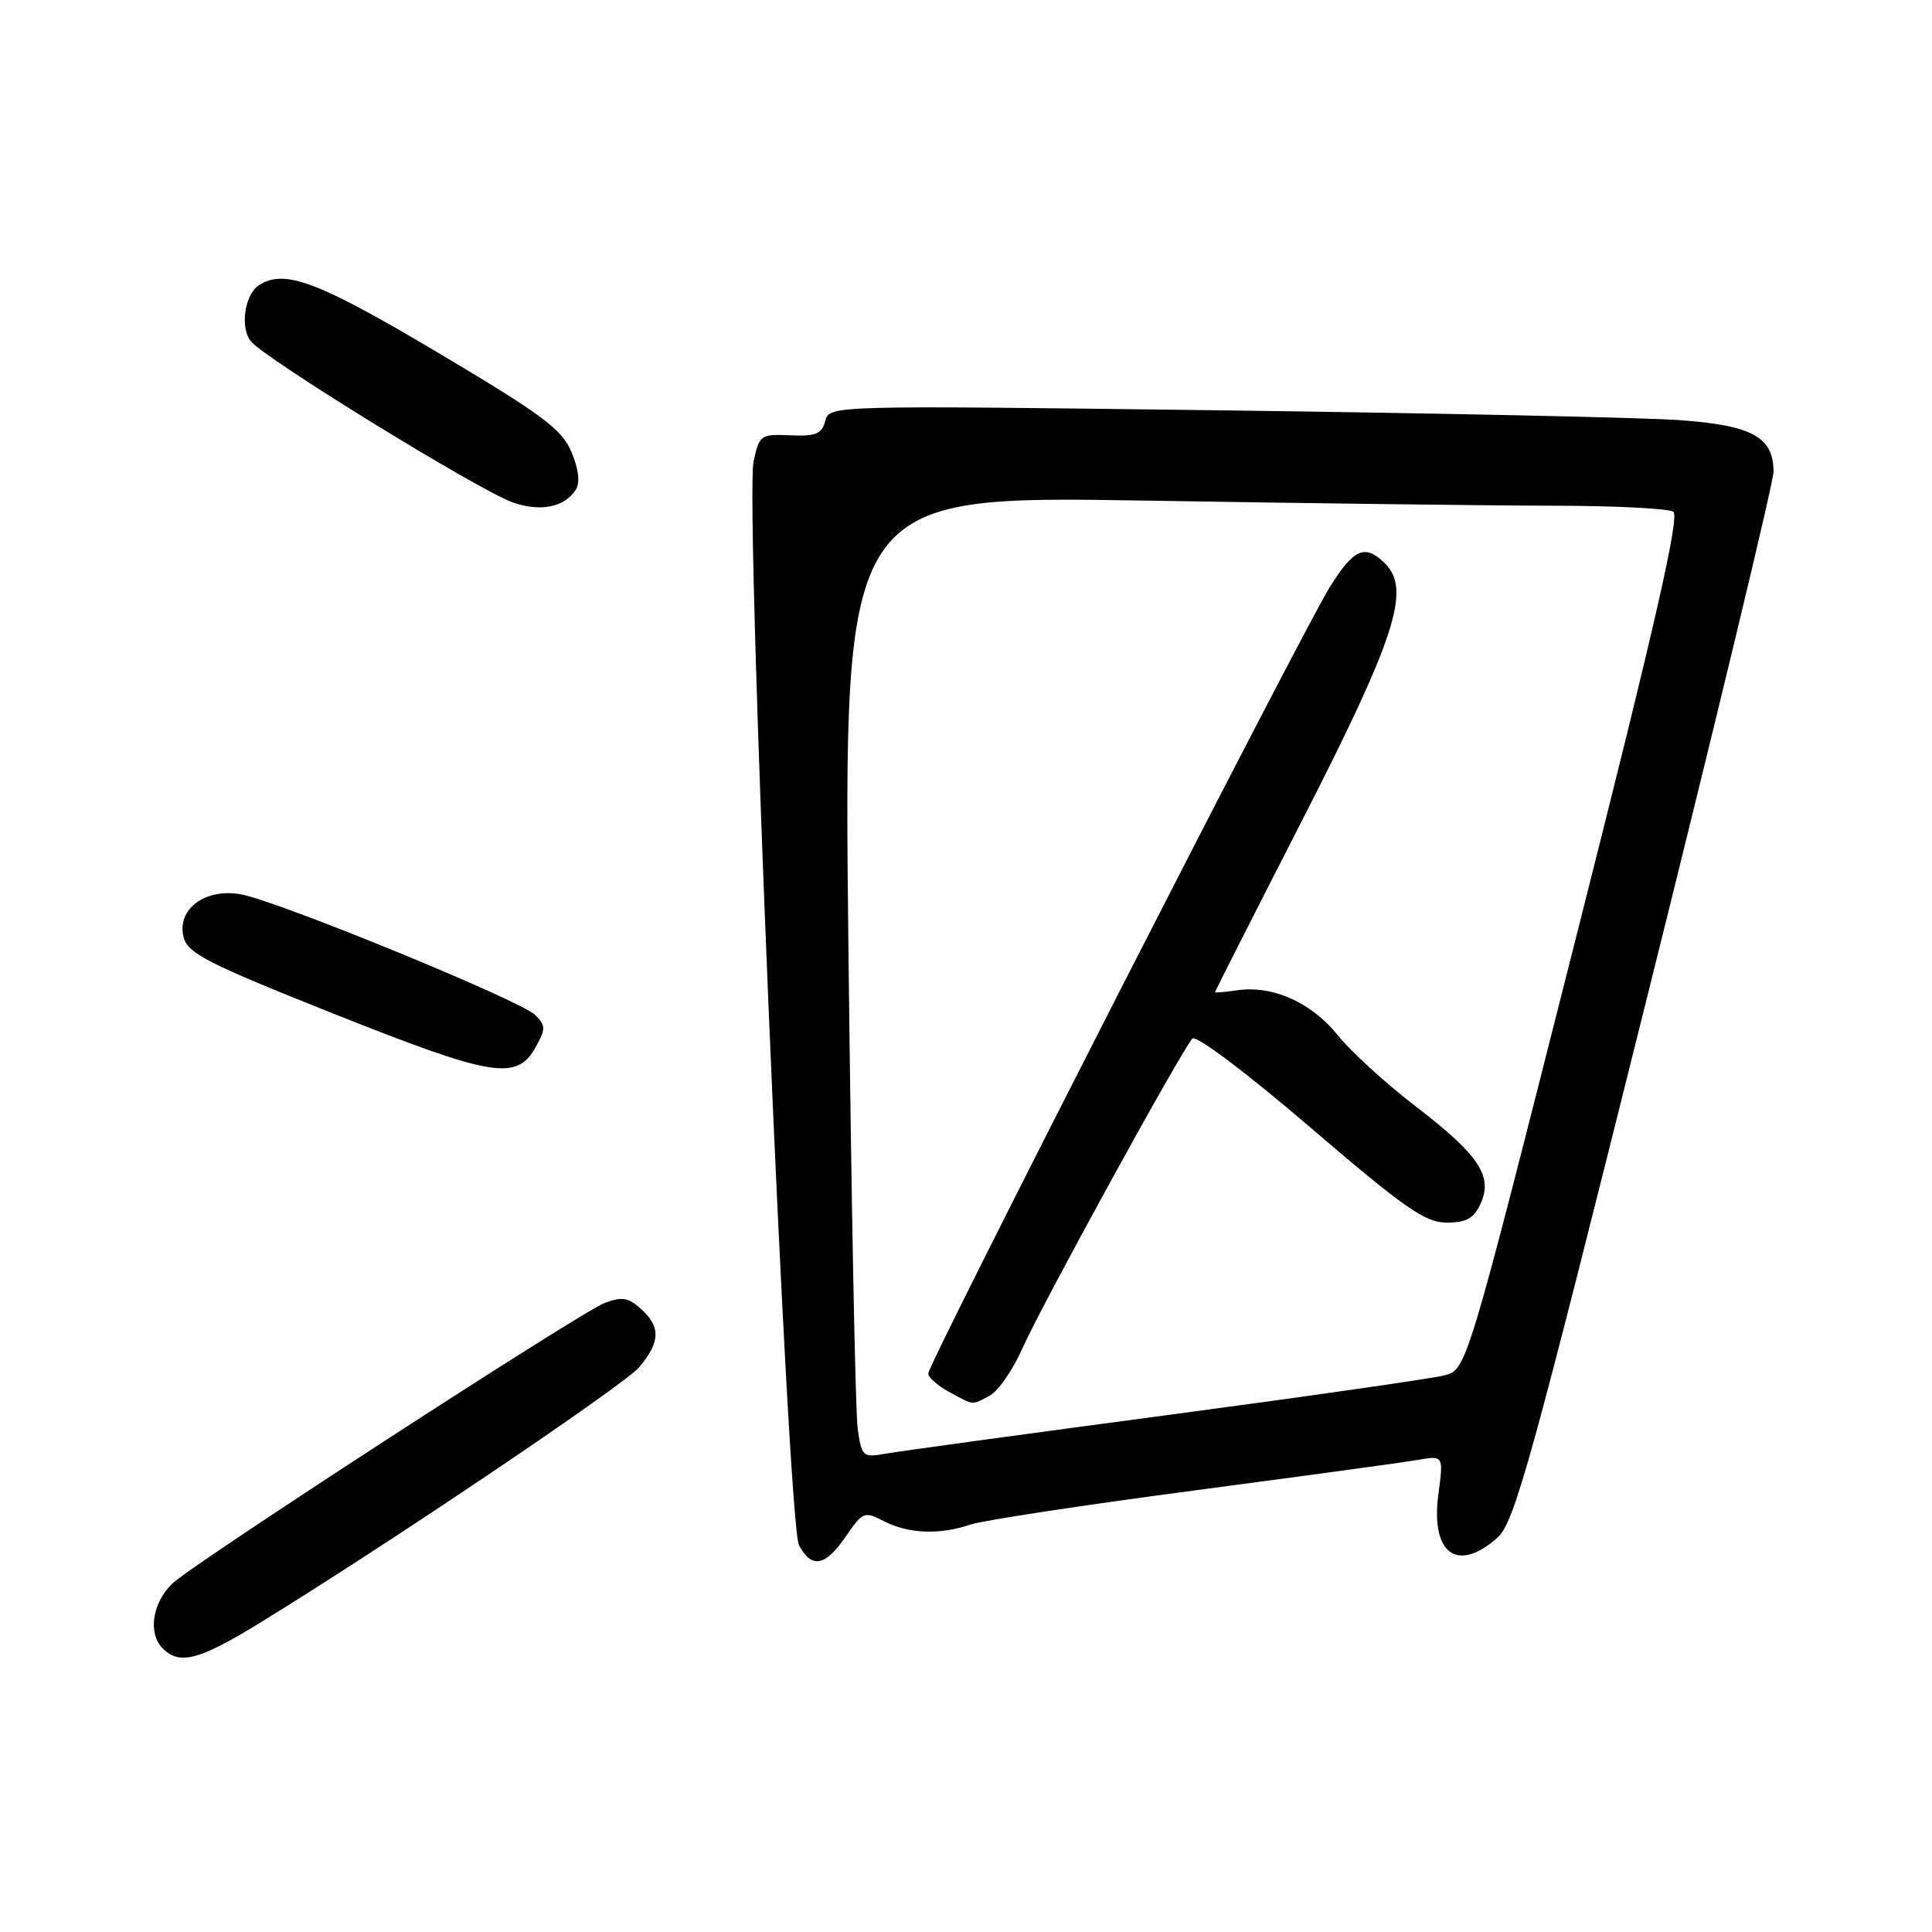 <?xml version="1.0" encoding="UTF-8" standalone="no"?>
<!DOCTYPE svg PUBLIC "-//W3C//DTD SVG 1.1//EN" "http://www.w3.org/Graphics/SVG/1.1/DTD/svg11.dtd" >
<svg xmlns="http://www.w3.org/2000/svg" xmlns:xlink="http://www.w3.org/1999/xlink" version="1.1" viewBox="0 0 256 256">
 <g >
 <path fill="currentColor"
d=" M 34.27 215.14 C 51.05 204.86 82.75 183.50 84.71 181.15 C 87.50 177.82 87.56 175.81 84.95 173.45 C 83.27 171.93 82.40 171.79 80.12 172.65 C 76.97 173.84 25.40 207.31 22.81 209.85 C 20.16 212.45 19.58 216.44 21.57 218.43 C 23.79 220.65 26.37 219.98 34.27 215.14 Z  M 112.08 203.58 C 114.33 200.30 114.53 200.22 117.16 201.58 C 120.37 203.24 124.54 203.40 128.60 202.01 C 130.20 201.47 143.43 199.45 158.00 197.53 C 172.57 195.60 186.02 193.77 187.89 193.44 C 191.28 192.86 191.28 192.86 190.59 198.02 C 189.55 205.88 193.10 208.48 198.42 203.75 C 200.66 201.76 202.88 193.74 217.97 133.26 C 227.34 95.73 235.00 63.89 235.00 62.51 C 235.00 57.89 232.15 56.34 222.39 55.66 C 217.50 55.32 190.19 54.74 161.69 54.37 C 109.89 53.71 109.89 53.71 109.35 55.78 C 108.90 57.50 108.09 57.83 104.72 57.68 C 100.78 57.51 100.61 57.63 99.85 61.16 C 98.69 66.59 104.36 201.93 105.87 204.75 C 107.55 207.90 109.36 207.56 112.08 203.58 Z  M 70.96 138.78 C 72.33 136.33 72.32 135.89 70.92 134.49 C 69.02 132.59 36.92 119.42 31.95 118.51 C 27.21 117.63 23.40 120.46 24.32 124.16 C 24.87 126.33 27.46 127.65 44.23 134.33 C 65.28 142.71 68.46 143.24 70.96 138.78 Z  M 76.31 64.87 C 76.88 63.96 76.68 62.16 75.73 59.91 C 74.47 56.88 71.92 54.98 57.95 46.68 C 42.10 37.27 37.72 35.62 34.33 37.78 C 32.44 38.98 31.78 43.33 33.21 45.19 C 34.91 47.42 63.51 65.02 67.96 66.58 C 71.64 67.86 74.83 67.21 76.31 64.87 Z  M 113.65 189.34 C 113.34 187.23 112.79 158.54 112.42 125.59 C 111.76 65.67 111.76 65.67 151.63 66.33 C 173.56 66.70 198.03 67.00 206.00 67.01 C 213.97 67.02 221.05 67.38 221.71 67.80 C 222.62 68.38 219.27 83.02 208.63 125.02 C 194.33 181.48 194.33 181.48 191.41 182.24 C 189.81 182.66 173.20 185.04 154.50 187.53 C 135.80 190.02 119.08 192.31 117.35 192.62 C 114.34 193.16 114.18 193.02 113.65 189.34 Z  M 131.16 184.92 C 132.27 184.32 134.22 181.51 135.47 178.67 C 138.00 172.97 156.63 139.02 158.00 137.62 C 158.49 137.12 165.21 142.17 173.60 149.37 C 186.12 160.10 188.85 162.00 191.69 162.00 C 194.30 162.00 195.30 161.44 196.19 159.49 C 197.85 155.84 195.96 153.02 187.55 146.57 C 183.63 143.57 178.99 139.33 177.23 137.14 C 173.76 132.82 168.62 130.53 163.92 131.22 C 162.32 131.46 161.00 131.56 161.00 131.46 C 161.00 131.35 166.19 121.11 172.54 108.70 C 184.91 84.52 186.98 78.12 183.55 74.69 C 180.89 72.04 179.43 72.65 176.23 77.75 C 172.58 83.57 123.00 180.66 123.00 181.99 C 123.00 182.51 124.24 183.61 125.75 184.43 C 129.12 186.26 128.72 186.22 131.16 184.92 Z "/>
</g>
</svg>